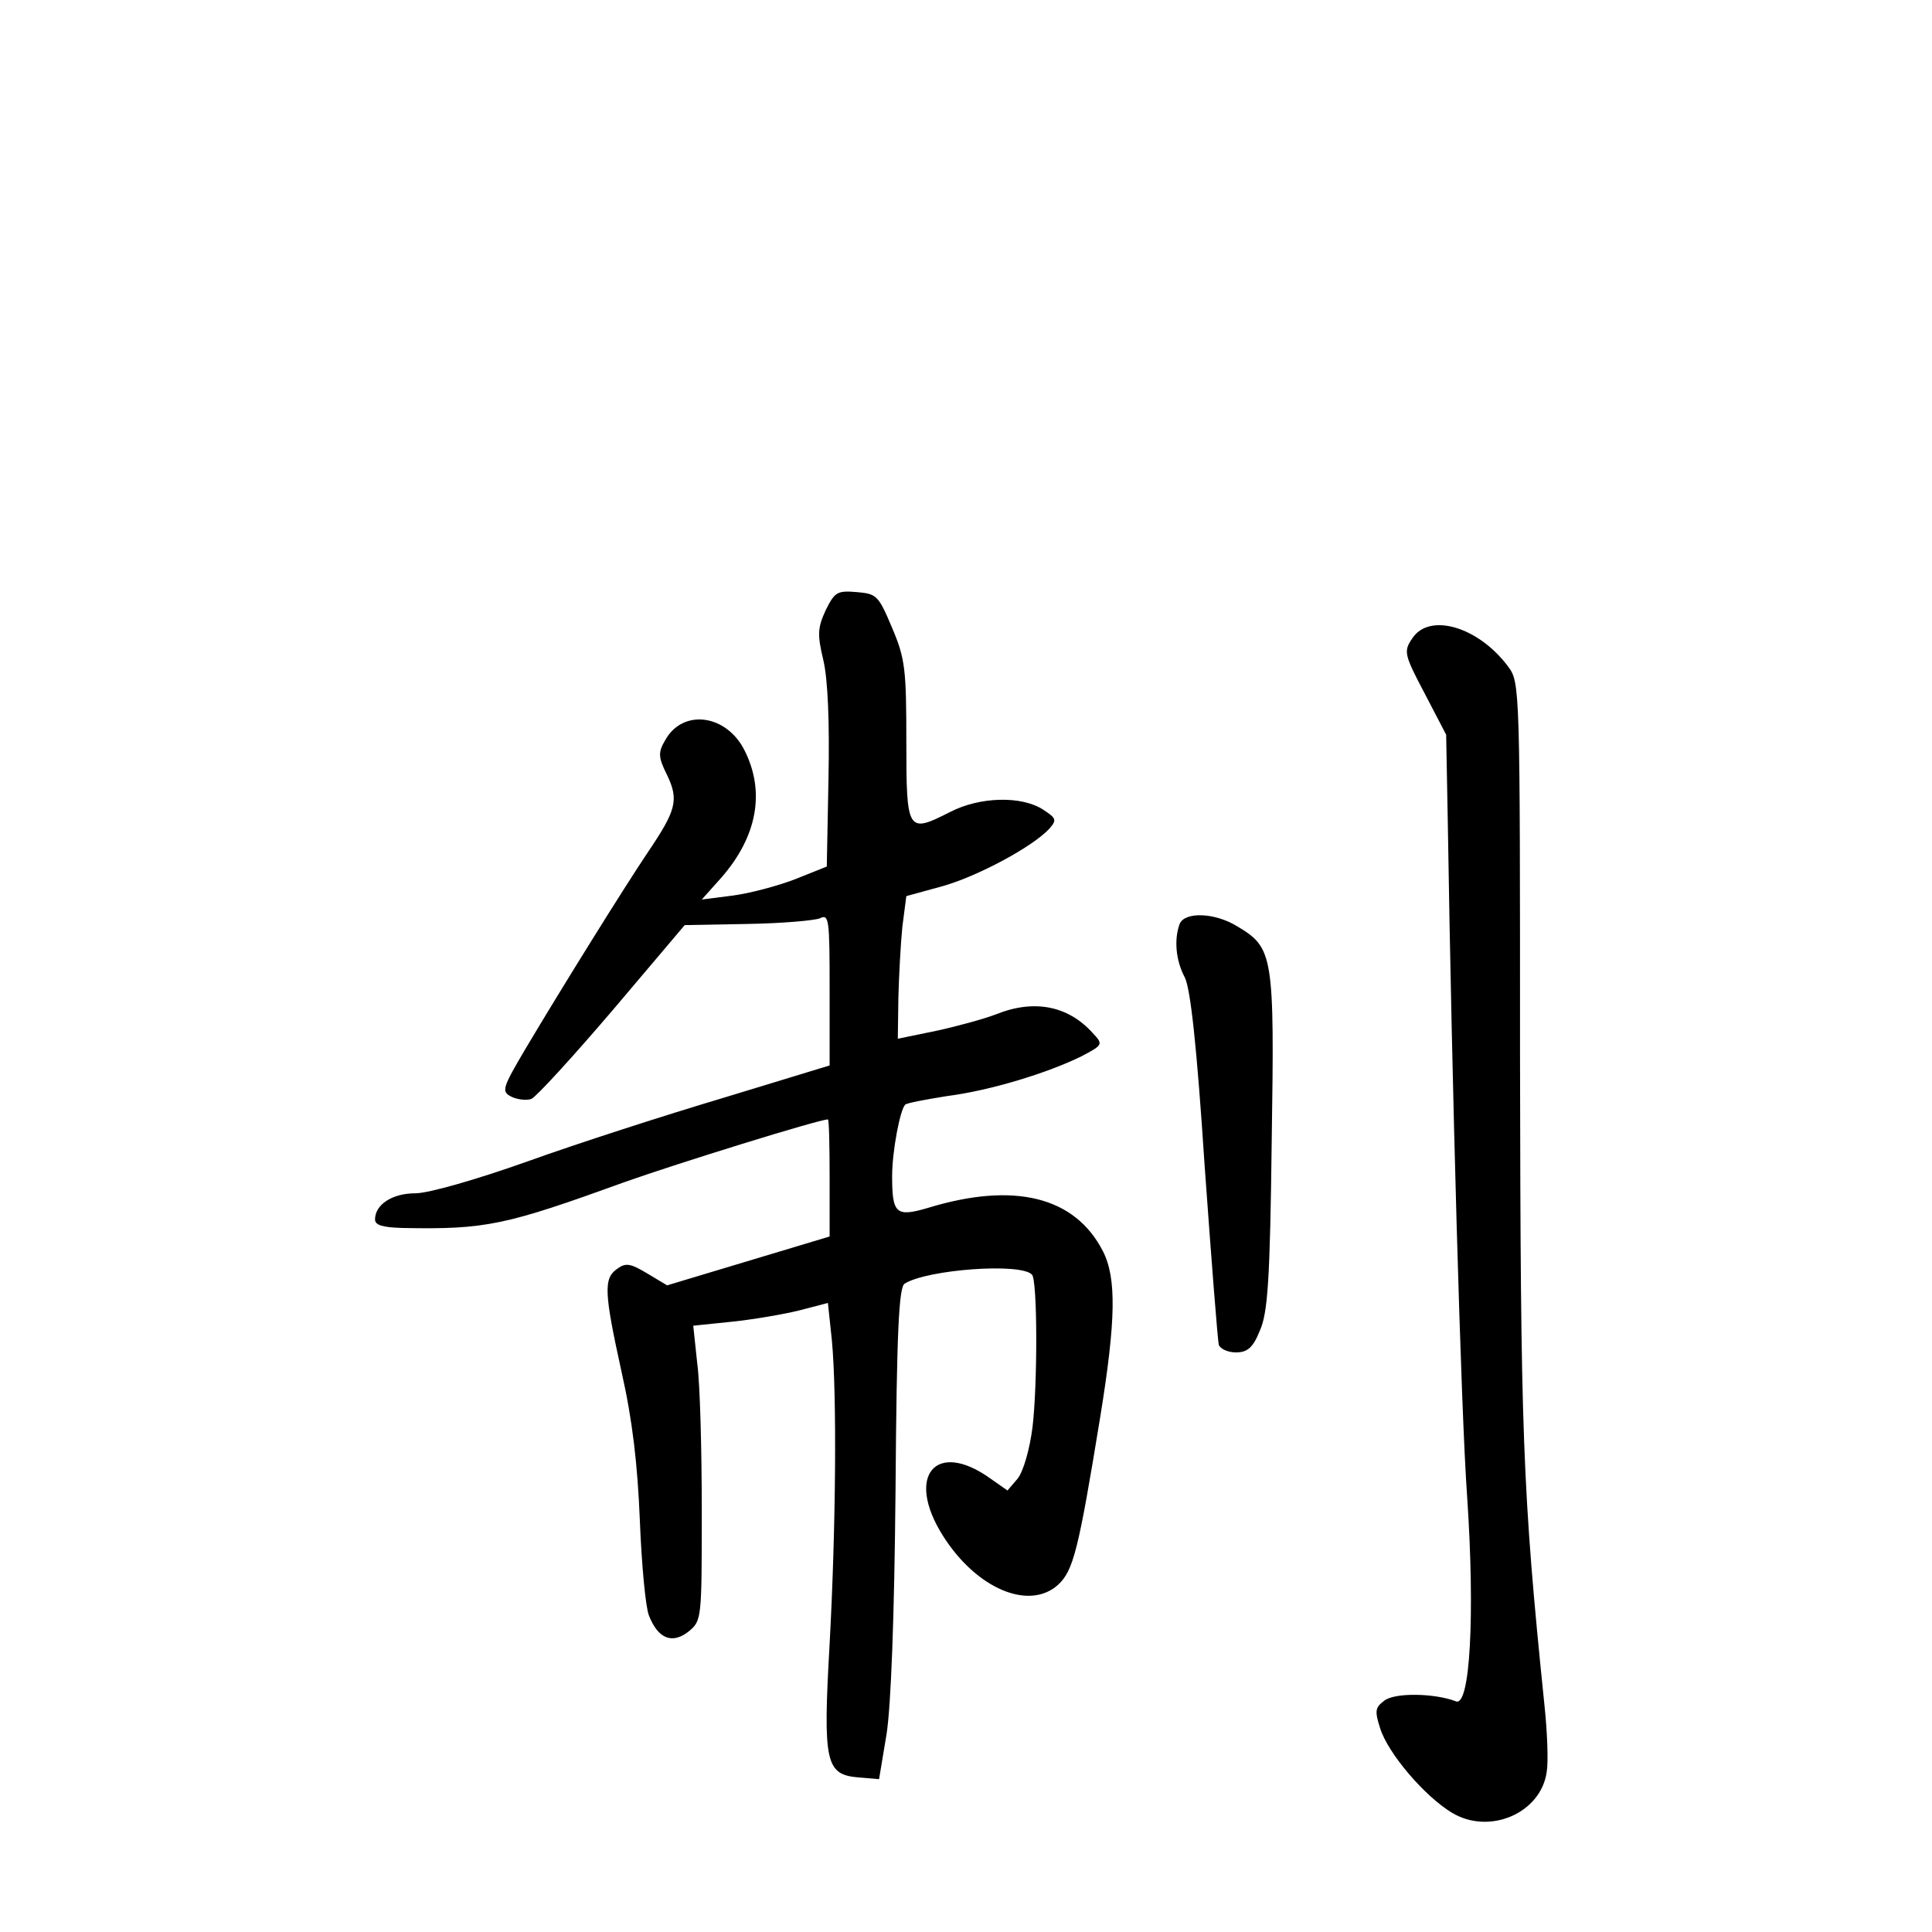 <?xml version="1.0" standalone="no"?>
<!DOCTYPE svg PUBLIC "-//W3C//DTD SVG 20010904//EN"
 "http://www.w3.org/TR/2001/REC-SVG-20010904/DTD/svg10.dtd">
<svg version="1.0" xmlns="http://www.w3.org/2000/svg"
 width="340pt" height="340pt" viewBox="0 0 340 340"
 preserveAspectRatio="xMidYMid meet">
<g transform="translate(0,340) scale(0.1,-0.1)"
fill="#000000" stroke="none">
<path d="M1453 2326 c-14 -31 -15 -42 -4 -88 8 -34 11 -110 9 -208 l-3 -155
-55 -22 c-31 -12 -80 -25 -110 -29 l-55 -7 34 38 c64 73 78 152 41 225 -32 63
-108 73 -139 18 -13 -22 -13 -30 3 -62 21 -44 16 -62 -34 -136 -41 -61 -150
-236 -216 -347 -40 -68 -42 -74 -24 -83 10 -5 26 -7 35 -4 9 4 73 74 143 156
l127 150 110 2 c61 1 118 6 128 10 16 8 17 -2 17 -125 l0 -134 -187 -57 c-104
-31 -259 -81 -345 -112 -90 -32 -174 -56 -197 -56 -41 0 -71 -20 -71 -46 0
-10 13 -14 48 -15 148 -3 182 5 392 81 90 32 341 110 357 110 2 0 3 -46 3
-103 l0 -103 -143 -43 -143 -43 -35 21 c-30 18 -38 19 -53 8 -24 -17 -23 -41
8 -182 19 -84 28 -162 32 -260 3 -77 10 -153 16 -168 16 -41 41 -51 70 -28 23
19 23 22 23 213 0 106 -3 223 -8 259 l-7 66 68 7 c38 4 91 13 119 20 l50 13 7
-66 c9 -97 7 -330 -4 -534 -12 -210 -7 -230 51 -235 l36 -3 13 78 c8 49 14
208 16 432 2 279 6 356 16 362 40 25 204 37 224 16 10 -9 10 -195 1 -269 -5
-39 -16 -77 -26 -90 l-18 -21 -30 21 c-96 69 -150 5 -84 -100 59 -94 152 -133
203 -87 27 25 36 61 74 294 28 172 29 246 5 293 -49 96 -156 123 -309 76 -55
-16 -62 -10 -62 56 0 44 14 117 23 126 3 3 36 9 73 15 78 10 178 41 237 70 38
20 39 21 20 41 -43 48 -103 60 -170 33 -21 -8 -68 -21 -105 -29 l-68 -14 1 72
c1 39 4 95 7 125 l7 54 62 17 c62 17 161 70 190 102 13 15 12 18 -11 33 -38
25 -112 23 -164 -4 -75 -38 -77 -36 -77 124 0 127 -2 146 -25 200 -24 57 -27
60 -62 63 -35 3 -39 0 -55 -32z"/>
<path d="M2485 2276 c-15 -22 -14 -28 22 -96 l38 -73 3 -161 c7 -451 23 -1030
34 -1181 14 -209 5 -370 -20 -359 -36 14 -107 16 -126 1 -16 -12 -17 -18 -7
-49 14 -44 78 -119 126 -148 66 -40 157 -1 167 72 3 18 1 70 -4 117 -39 381
-42 476 -43 1138 0 655 0 662 -21 690 -52 70 -139 96 -169 49z"/>
<path d="M2076 1774 c-10 -27 -7 -64 9 -94 10 -20 21 -118 35 -332 12 -167 23
-309 25 -315 3 -7 16 -13 30 -13 20 0 30 8 42 38 14 31 18 87 21 333 5 329 3
341 -61 379 -39 24 -92 26 -101 4z"/>
</g>
</svg>
